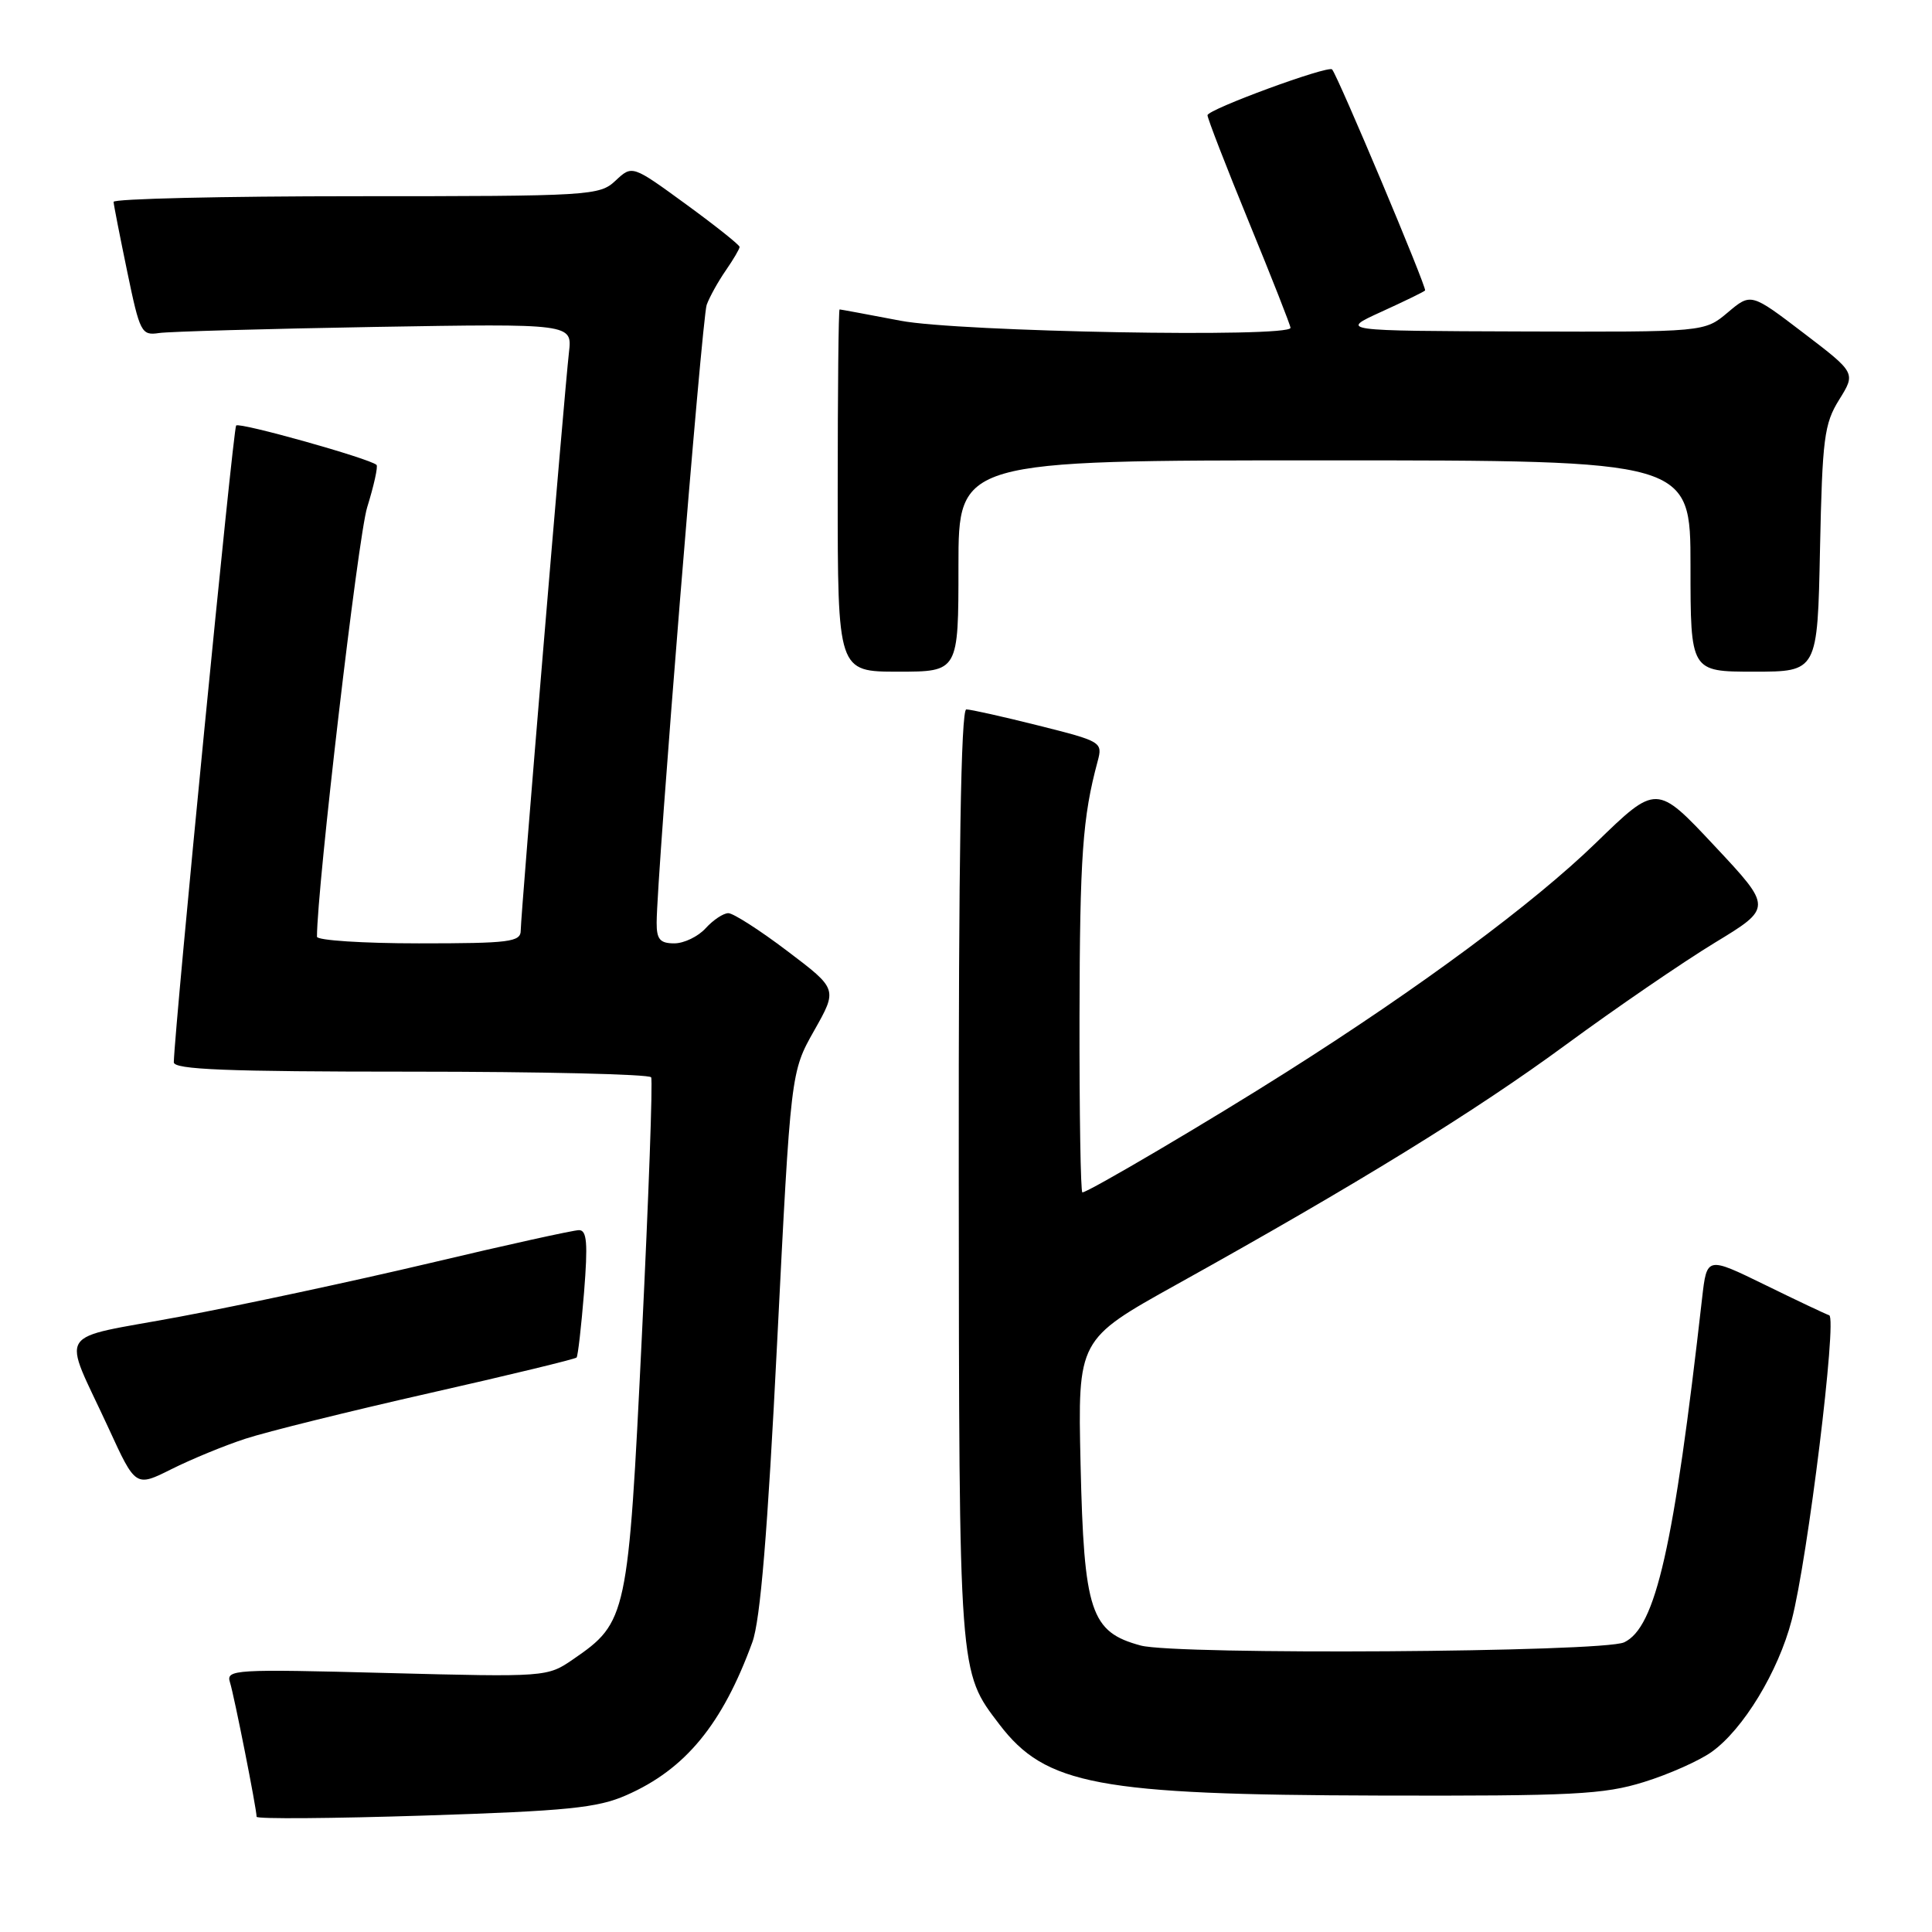 <?xml version="1.0" encoding="UTF-8" standalone="no"?>
<!DOCTYPE svg PUBLIC "-//W3C//DTD SVG 1.1//EN" "http://www.w3.org/Graphics/SVG/1.1/DTD/svg11.dtd" >
<svg xmlns="http://www.w3.org/2000/svg" xmlns:xlink="http://www.w3.org/1999/xlink" version="1.1" viewBox="0 0 256 256">
 <g >
 <path fill="currentColor"
d=" M 83.00 237.87 C 90.82 234.44 95.72 228.48 99.69 217.60 C 100.75 214.69 101.71 203.09 102.98 177.78 C 104.78 142.05 104.78 142.05 107.88 136.56 C 110.99 131.06 110.99 131.06 104.34 126.03 C 100.69 123.26 97.16 121.00 96.51 121.00 C 95.85 121.00 94.50 121.90 93.50 123.00 C 92.50 124.10 90.63 125.00 89.35 125.00 C 87.45 125.00 87.00 124.47 87.01 122.25 C 87.03 115.93 93.01 42.13 93.64 40.39 C 94.02 39.35 95.15 37.31 96.16 35.85 C 97.17 34.39 98.00 32.98 98.00 32.72 C 98.00 32.46 94.80 29.91 90.89 27.06 C 83.77 21.87 83.77 21.87 81.57 23.93 C 79.44 25.93 78.34 26.00 47.19 26.00 C 29.48 26.00 15.02 26.34 15.05 26.75 C 15.07 27.16 15.89 31.32 16.86 36.00 C 18.53 44.06 18.74 44.48 21.06 44.13 C 22.40 43.93 35.27 43.57 49.66 43.32 C 75.83 42.88 75.83 42.88 75.39 46.69 C 74.76 52.22 69.00 121.25 69.00 123.28 C 69.00 124.82 67.59 125.00 55.50 125.00 C 48.08 125.00 42.00 124.60 42.00 124.12 C 42.00 117.67 47.44 71.14 48.65 67.23 C 49.55 64.33 50.11 61.79 49.89 61.60 C 48.96 60.75 31.75 55.92 31.29 56.38 C 30.89 56.78 23.17 135.71 23.03 140.75 C 23.01 141.72 29.94 142.00 54.44 142.00 C 71.73 142.00 86.06 142.34 86.28 142.75 C 86.51 143.16 85.95 158.60 85.05 177.05 C 83.24 214.27 83.09 214.95 75.95 219.86 C 72.52 222.22 72.40 222.23 51.20 221.68 C 31.06 221.15 29.93 221.22 30.47 222.91 C 31.03 224.68 34.00 239.66 34.00 240.73 C 34.00 241.04 44.01 240.96 56.25 240.57 C 75.19 239.96 79.17 239.56 83.00 237.87 Z  M 217.82 236.13 C 221.12 235.11 225.16 233.31 226.80 232.14 C 230.98 229.16 235.63 221.51 237.41 214.67 C 239.53 206.56 243.45 174.65 242.38 174.28 C 241.90 174.12 238.05 172.30 233.83 170.23 C 226.17 166.49 226.17 166.49 225.54 171.99 C 221.80 205.04 219.39 215.67 215.20 217.62 C 212.37 218.94 155.87 219.31 151.15 218.04 C 144.51 216.25 143.63 213.60 143.18 193.99 C 142.81 177.49 142.81 177.49 155.86 170.23 C 179.80 156.92 195.44 147.29 207.52 138.41 C 214.11 133.57 222.96 127.51 227.18 124.94 C 234.86 120.28 234.86 120.28 227.18 112.08 C 219.50 103.88 219.50 103.88 211.46 111.69 C 203.22 119.69 188.23 130.80 170.50 142.03 C 160.32 148.49 144.18 158.00 143.42 158.00 C 143.19 158.00 143.02 147.54 143.04 134.75 C 143.08 113.39 143.45 108.28 145.44 100.89 C 146.13 98.33 145.98 98.24 137.61 96.14 C 132.91 94.96 128.61 94.00 128.04 94.00 C 127.33 94.00 127.01 113.78 127.04 155.75 C 127.09 222.30 127.03 221.41 132.43 228.50 C 138.55 236.52 145.48 237.82 182.66 237.92 C 208.46 237.99 212.51 237.78 217.82 236.13 Z  M 32.55 190.63 C 35.32 189.72 46.25 187.01 56.84 184.61 C 67.42 182.22 76.23 180.08 76.40 179.88 C 76.58 179.67 77.02 175.79 77.39 171.25 C 77.91 164.73 77.77 163.00 76.72 163.00 C 75.99 163.00 67.09 164.96 56.95 167.37 C 46.80 169.77 31.89 172.96 23.82 174.47 C 7.01 177.61 8.18 175.76 14.40 189.27 C 17.97 197.05 17.97 197.05 22.74 194.66 C 25.36 193.35 29.77 191.53 32.55 190.63 Z  M 127.00 75.00 C 127.00 61.00 127.00 61.00 175.50 61.00 C 224.00 61.00 224.00 61.00 224.00 75.00 C 224.00 89.00 224.00 89.00 232.41 89.00 C 240.83 89.00 240.83 89.00 241.16 72.75 C 241.47 58.07 241.71 56.16 243.70 52.96 C 245.91 49.41 245.91 49.41 238.96 44.11 C 232.01 38.81 232.01 38.81 228.93 41.41 C 225.85 44.00 225.85 44.00 201.67 43.92 C 177.50 43.84 177.50 43.84 183.00 41.33 C 186.03 39.95 188.65 38.68 188.83 38.49 C 189.12 38.21 177.26 10.02 176.51 9.20 C 175.99 8.63 160.00 14.50 160.00 15.27 C 160.00 15.69 162.47 22.07 165.50 29.46 C 168.53 36.84 171.00 43.13 171.00 43.44 C 171.00 44.77 127.01 43.97 119.34 42.50 C 115.03 41.68 111.39 41.00 111.25 41.00 C 111.11 41.00 111.00 51.80 111.00 65.00 C 111.00 89.00 111.00 89.00 119.00 89.00 C 127.00 89.00 127.00 89.00 127.00 75.00 Z "/>
</g>
</svg>